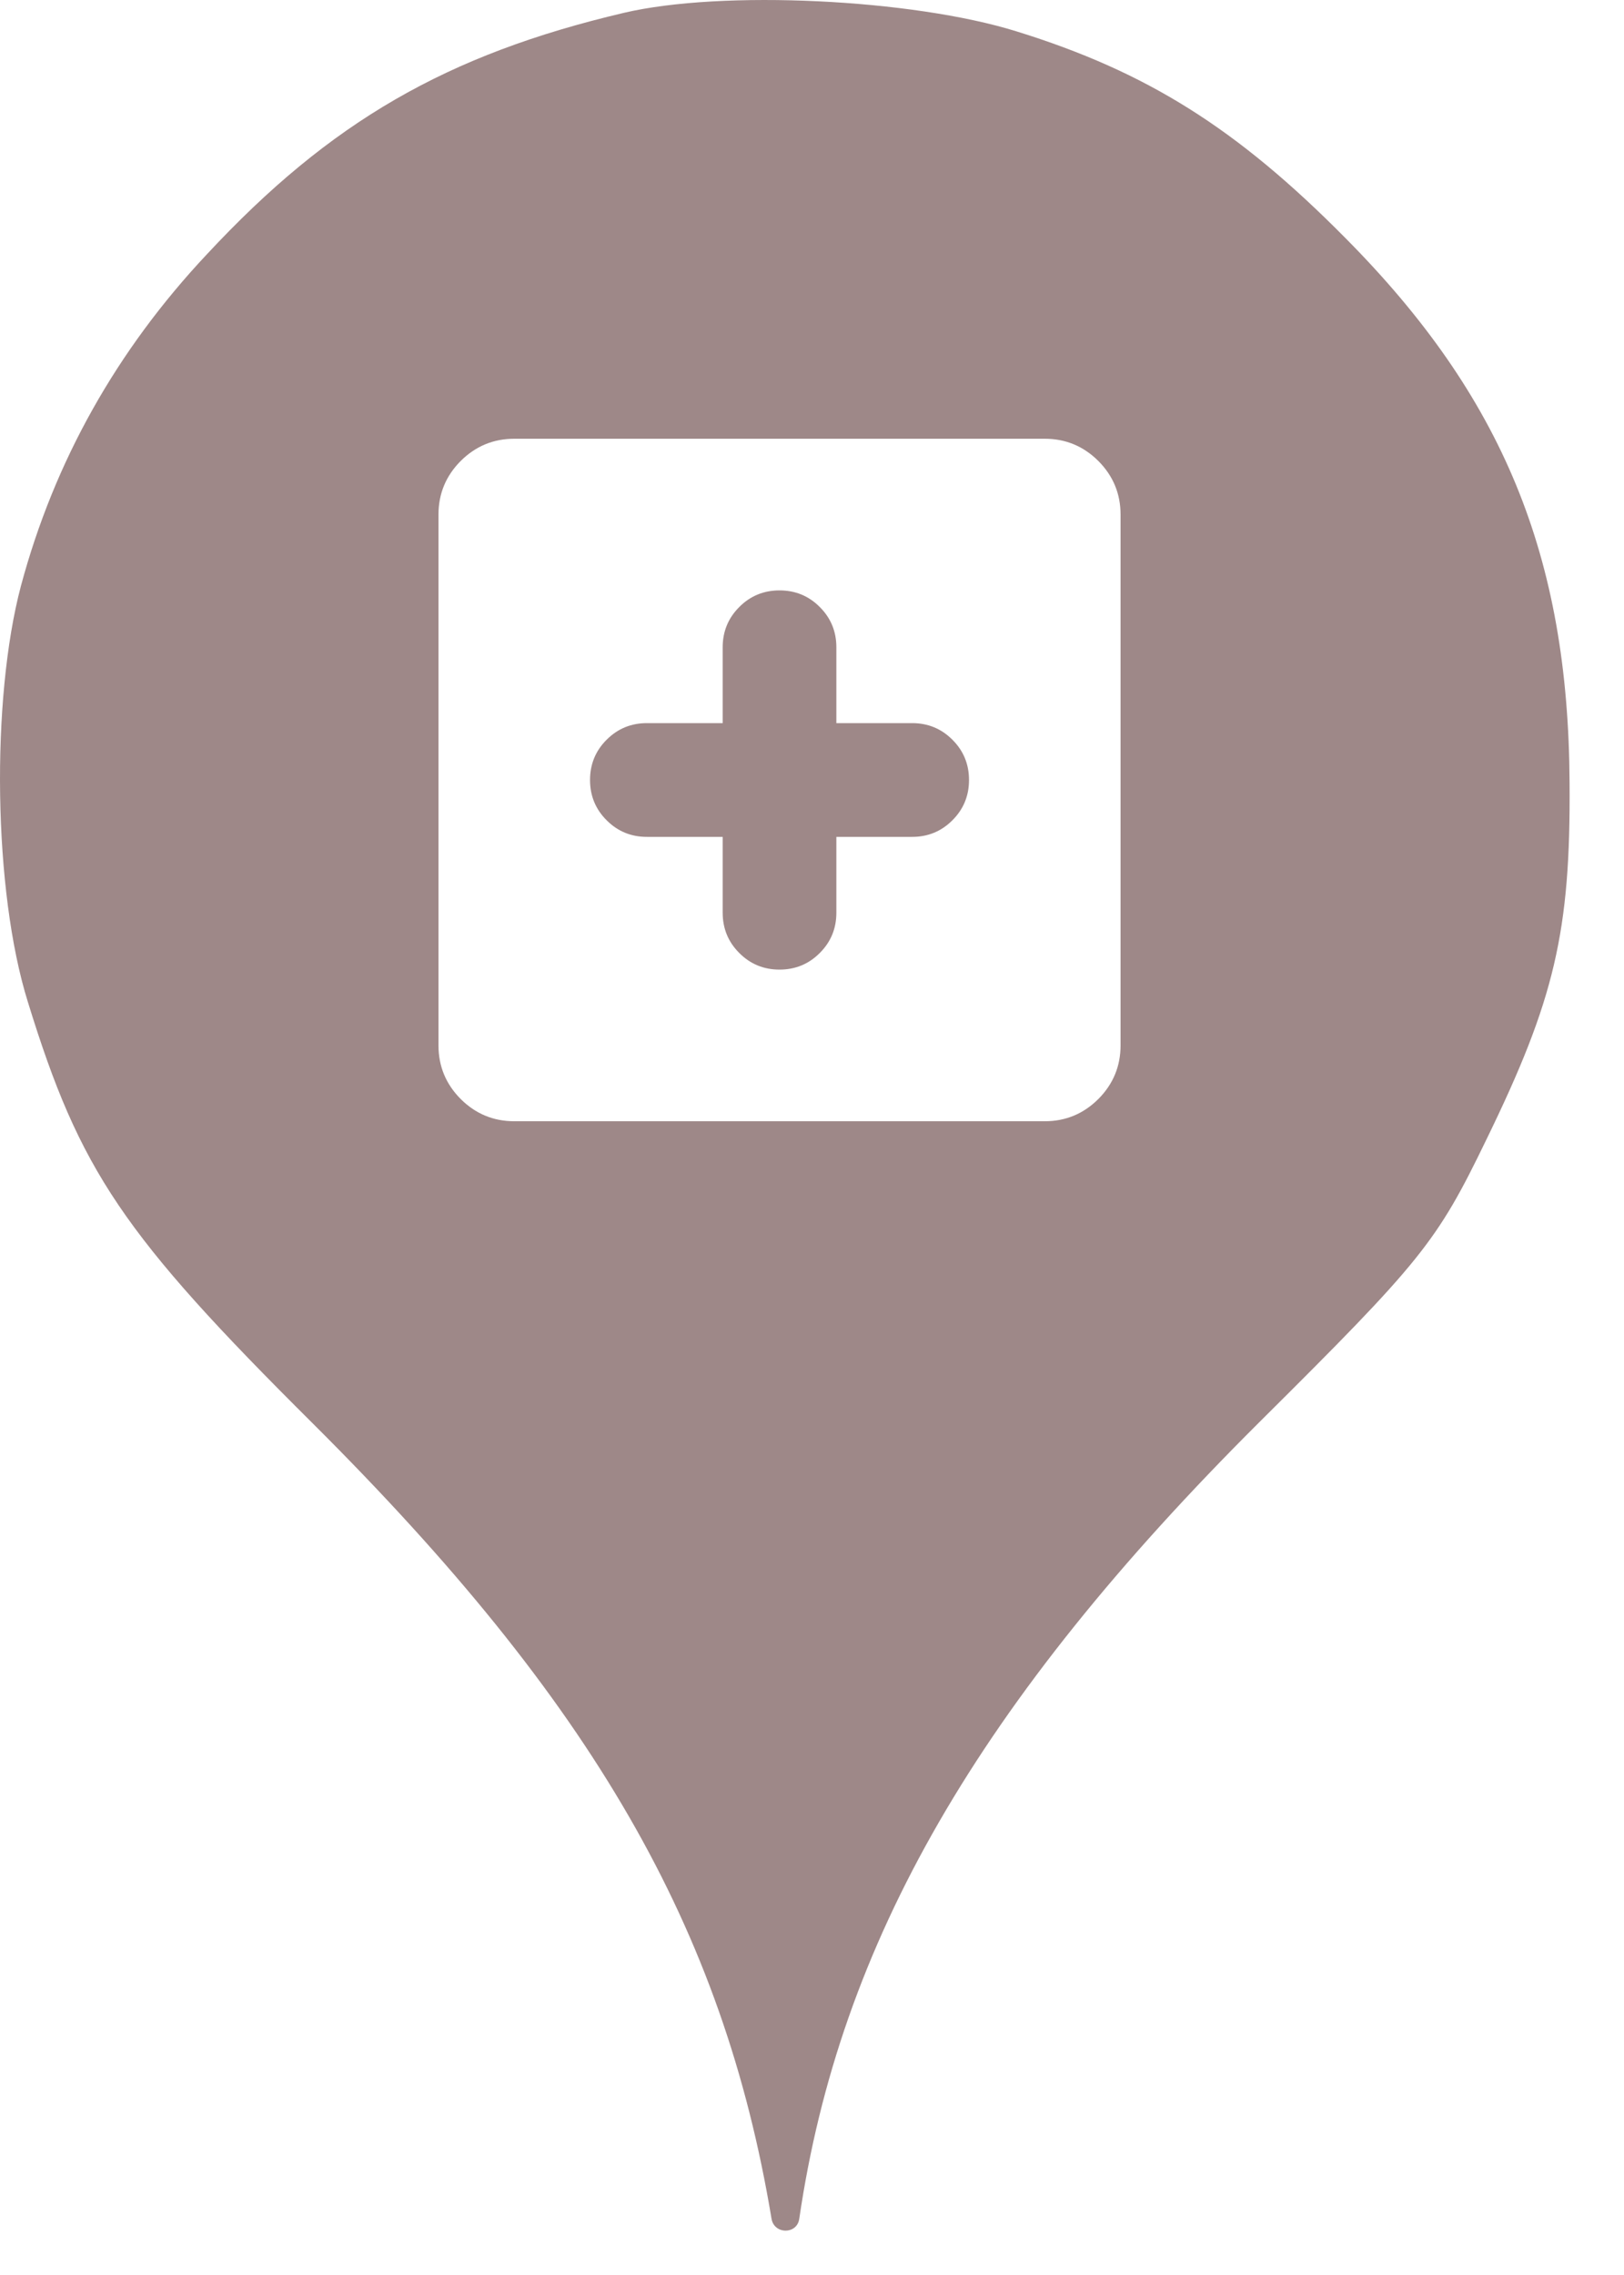 <svg xmlns="http://www.w3.org/2000/svg" viewBox="0 0 25 35" height="35" width="25"><title>health_post.svg</title><rect fill="none" x="0" y="0" width="25" height="35"></rect><path fill="#9e8888" transform="translate(0 0)" d="M3.184 3.913C5.086 1.869 6.882 0.838 9.602 0.198C11.113 -0.158 14.046 -0.016 15.646 0.482C17.655 1.104 19.042 1.975 20.713 3.664C23.131 6.1 24.144 8.553 24.162 12.037C24.18 14.331 23.931 15.38 22.882 17.531C22.117 19.113 21.886 19.398 19.38 21.886C15.06 26.189 12.926 29.886 12.304 34.135C12.27 34.379 11.918 34.378 11.877 34.135C11.131 29.655 9.122 26.189 4.82 21.904C1.886 18.989 1.229 18.011 0.429 15.415C-0.105 13.709 -0.14 10.758 0.322 9.015C0.837 7.095 1.797 5.389 3.184 3.913ZM12.62 14.661C12.45 14.832 12.243 14.917 12 14.917C11.757 14.917 11.55 14.832 11.38 14.661C11.21 14.491 11.125 14.285 11.125 14.042V12.875H9.958C9.715 12.875 9.509 12.79 9.339 12.62C9.168 12.45 9.083 12.243 9.083 12C9.083 11.757 9.168 11.55 9.339 11.38C9.509 11.21 9.715 11.125 9.958 11.125H11.125V9.958C11.125 9.715 11.21 9.509 11.38 9.339C11.55 9.168 11.757 9.083 12 9.083C12.243 9.083 12.45 9.168 12.62 9.339C12.79 9.509 12.875 9.715 12.875 9.958V11.125H14.042C14.285 11.125 14.491 11.21 14.661 11.38C14.832 11.55 14.917 11.757 14.917 12C14.917 12.243 14.832 12.45 14.661 12.62C14.491 12.79 14.285 12.875 14.042 12.875H12.875V14.042C12.875 14.285 12.79 14.491 12.62 14.661ZM7.092 16.908C7.321 17.136 7.596 17.25 7.917 17.25H16.083C16.404 17.25 16.679 17.136 16.908 16.908C17.136 16.679 17.25 16.404 17.25 16.083V7.917C17.25 7.596 17.136 7.321 16.908 7.092C16.679 6.864 16.404 6.75 16.083 6.75H7.917C7.596 6.75 7.321 6.864 7.092 7.092C6.864 7.321 6.75 7.596 6.75 7.917V16.083C6.75 16.404 6.864 16.679 7.092 16.908Z"></path></svg>